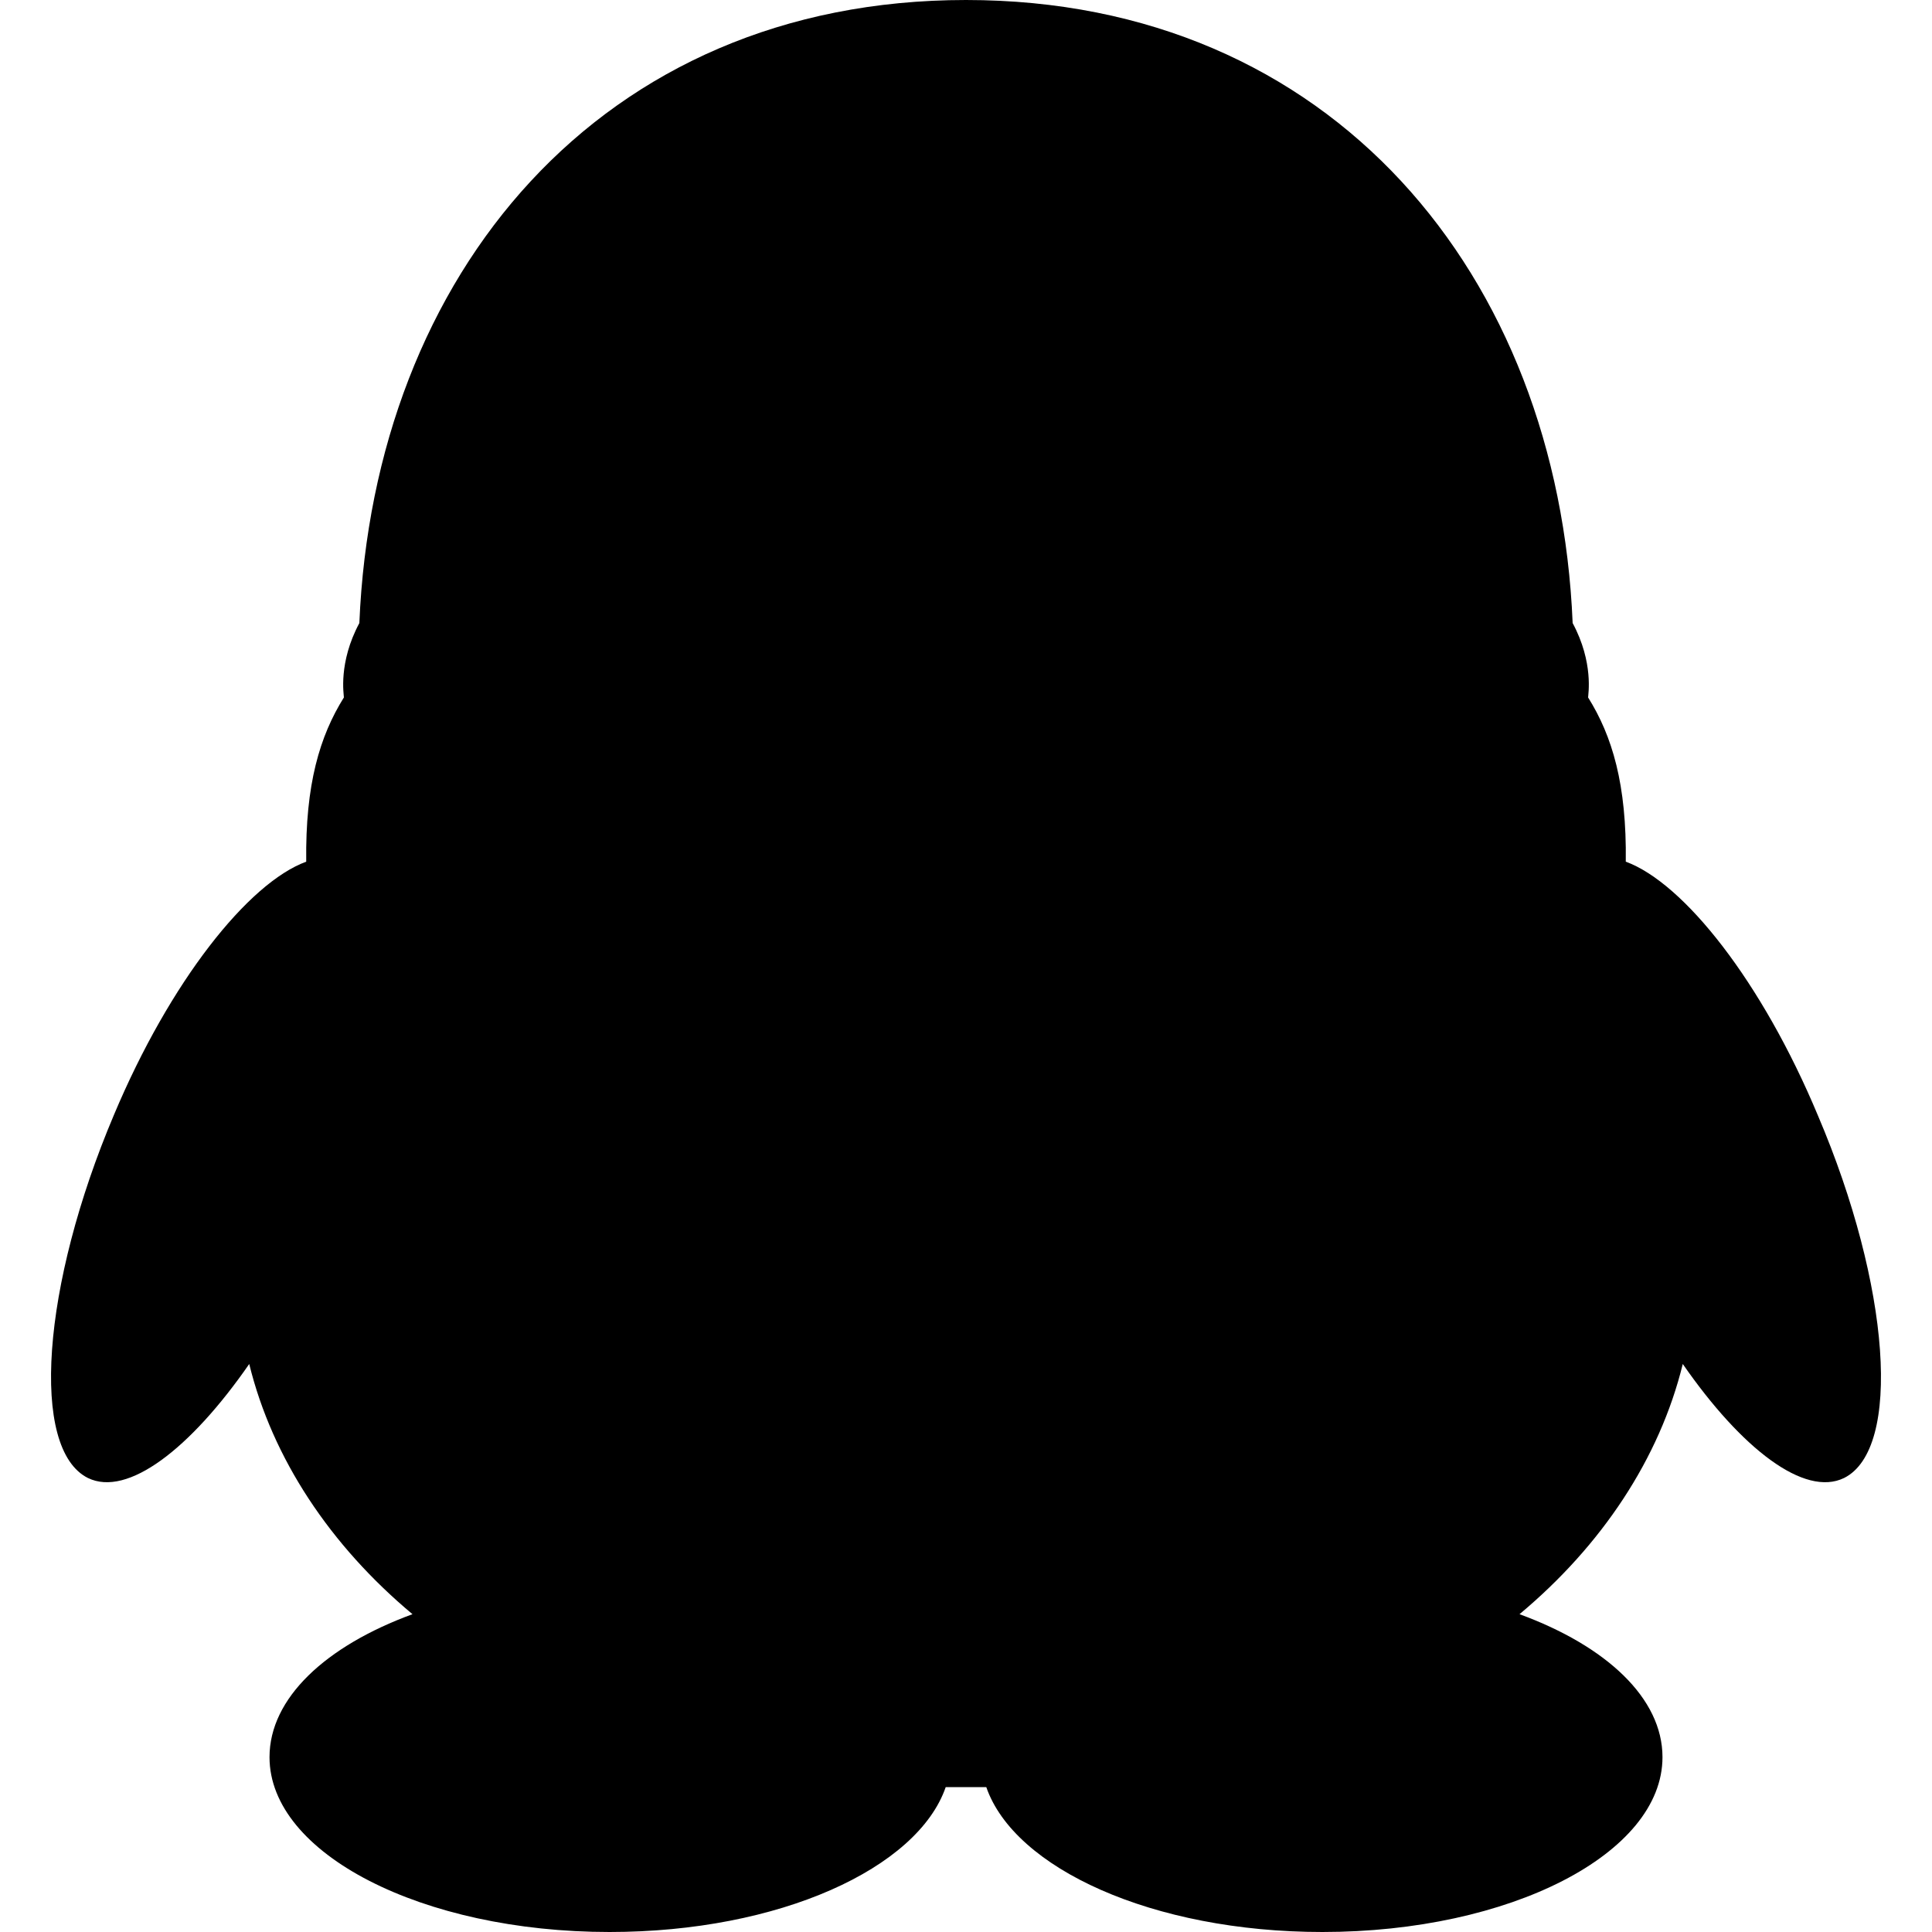 <?xml version="1.0" encoding="UTF-8"?><!DOCTYPE svg PUBLIC "-//W3C//DTD SVG 1.1//EN" "http://www.w3.org/Graphics/SVG/1.1/DTD/svg11.dtd"><svg xmlns="http://www.w3.org/2000/svg" xmlns:xlink="http://www.w3.org/1999/xlink" version="1.1" id="mdi-qqchat" width="24" height="24" viewBox="2 2 20 20"><path d="M3.18,13.54C3.76,12.16 4.57,11.14 5.17,10.92C5.16,10.12 5.31,9.62 5.56,9.22C5.56,9.19 5.5,8.86 5.72,8.45C5.87,4.85 8.21,2 12,2C15.79,2 18.13,4.85 18.28,8.45C18.5,8.86 18.44,9.19 18.44,9.22C18.69,9.62 18.84,10.12 18.83,10.92C19.43,11.14 20.24,12.16 20.82,13.55C21.57,15.31 21.69,17 21.09,17.3C20.68,17.5 20.03,17 19.42,16.12C19.18,17.1 18.58,18 17.73,18.71C18.63,19.04 19.21,19.58 19.21,20.19C19.21,21.19 17.63,22 15.69,22C13.93,22 12.5,21.34 12.21,20.5H11.79C11.5,21.34 10.07,22 8.31,22C6.37,22 4.79,21.19 4.79,20.19C4.79,19.58 5.37,19.04 6.27,18.71C5.42,18 4.82,17.1 4.58,16.12C3.97,17 3.32,17.5 2.91,17.3C2.31,17 2.43,15.31 3.18,13.54Z" /></svg>